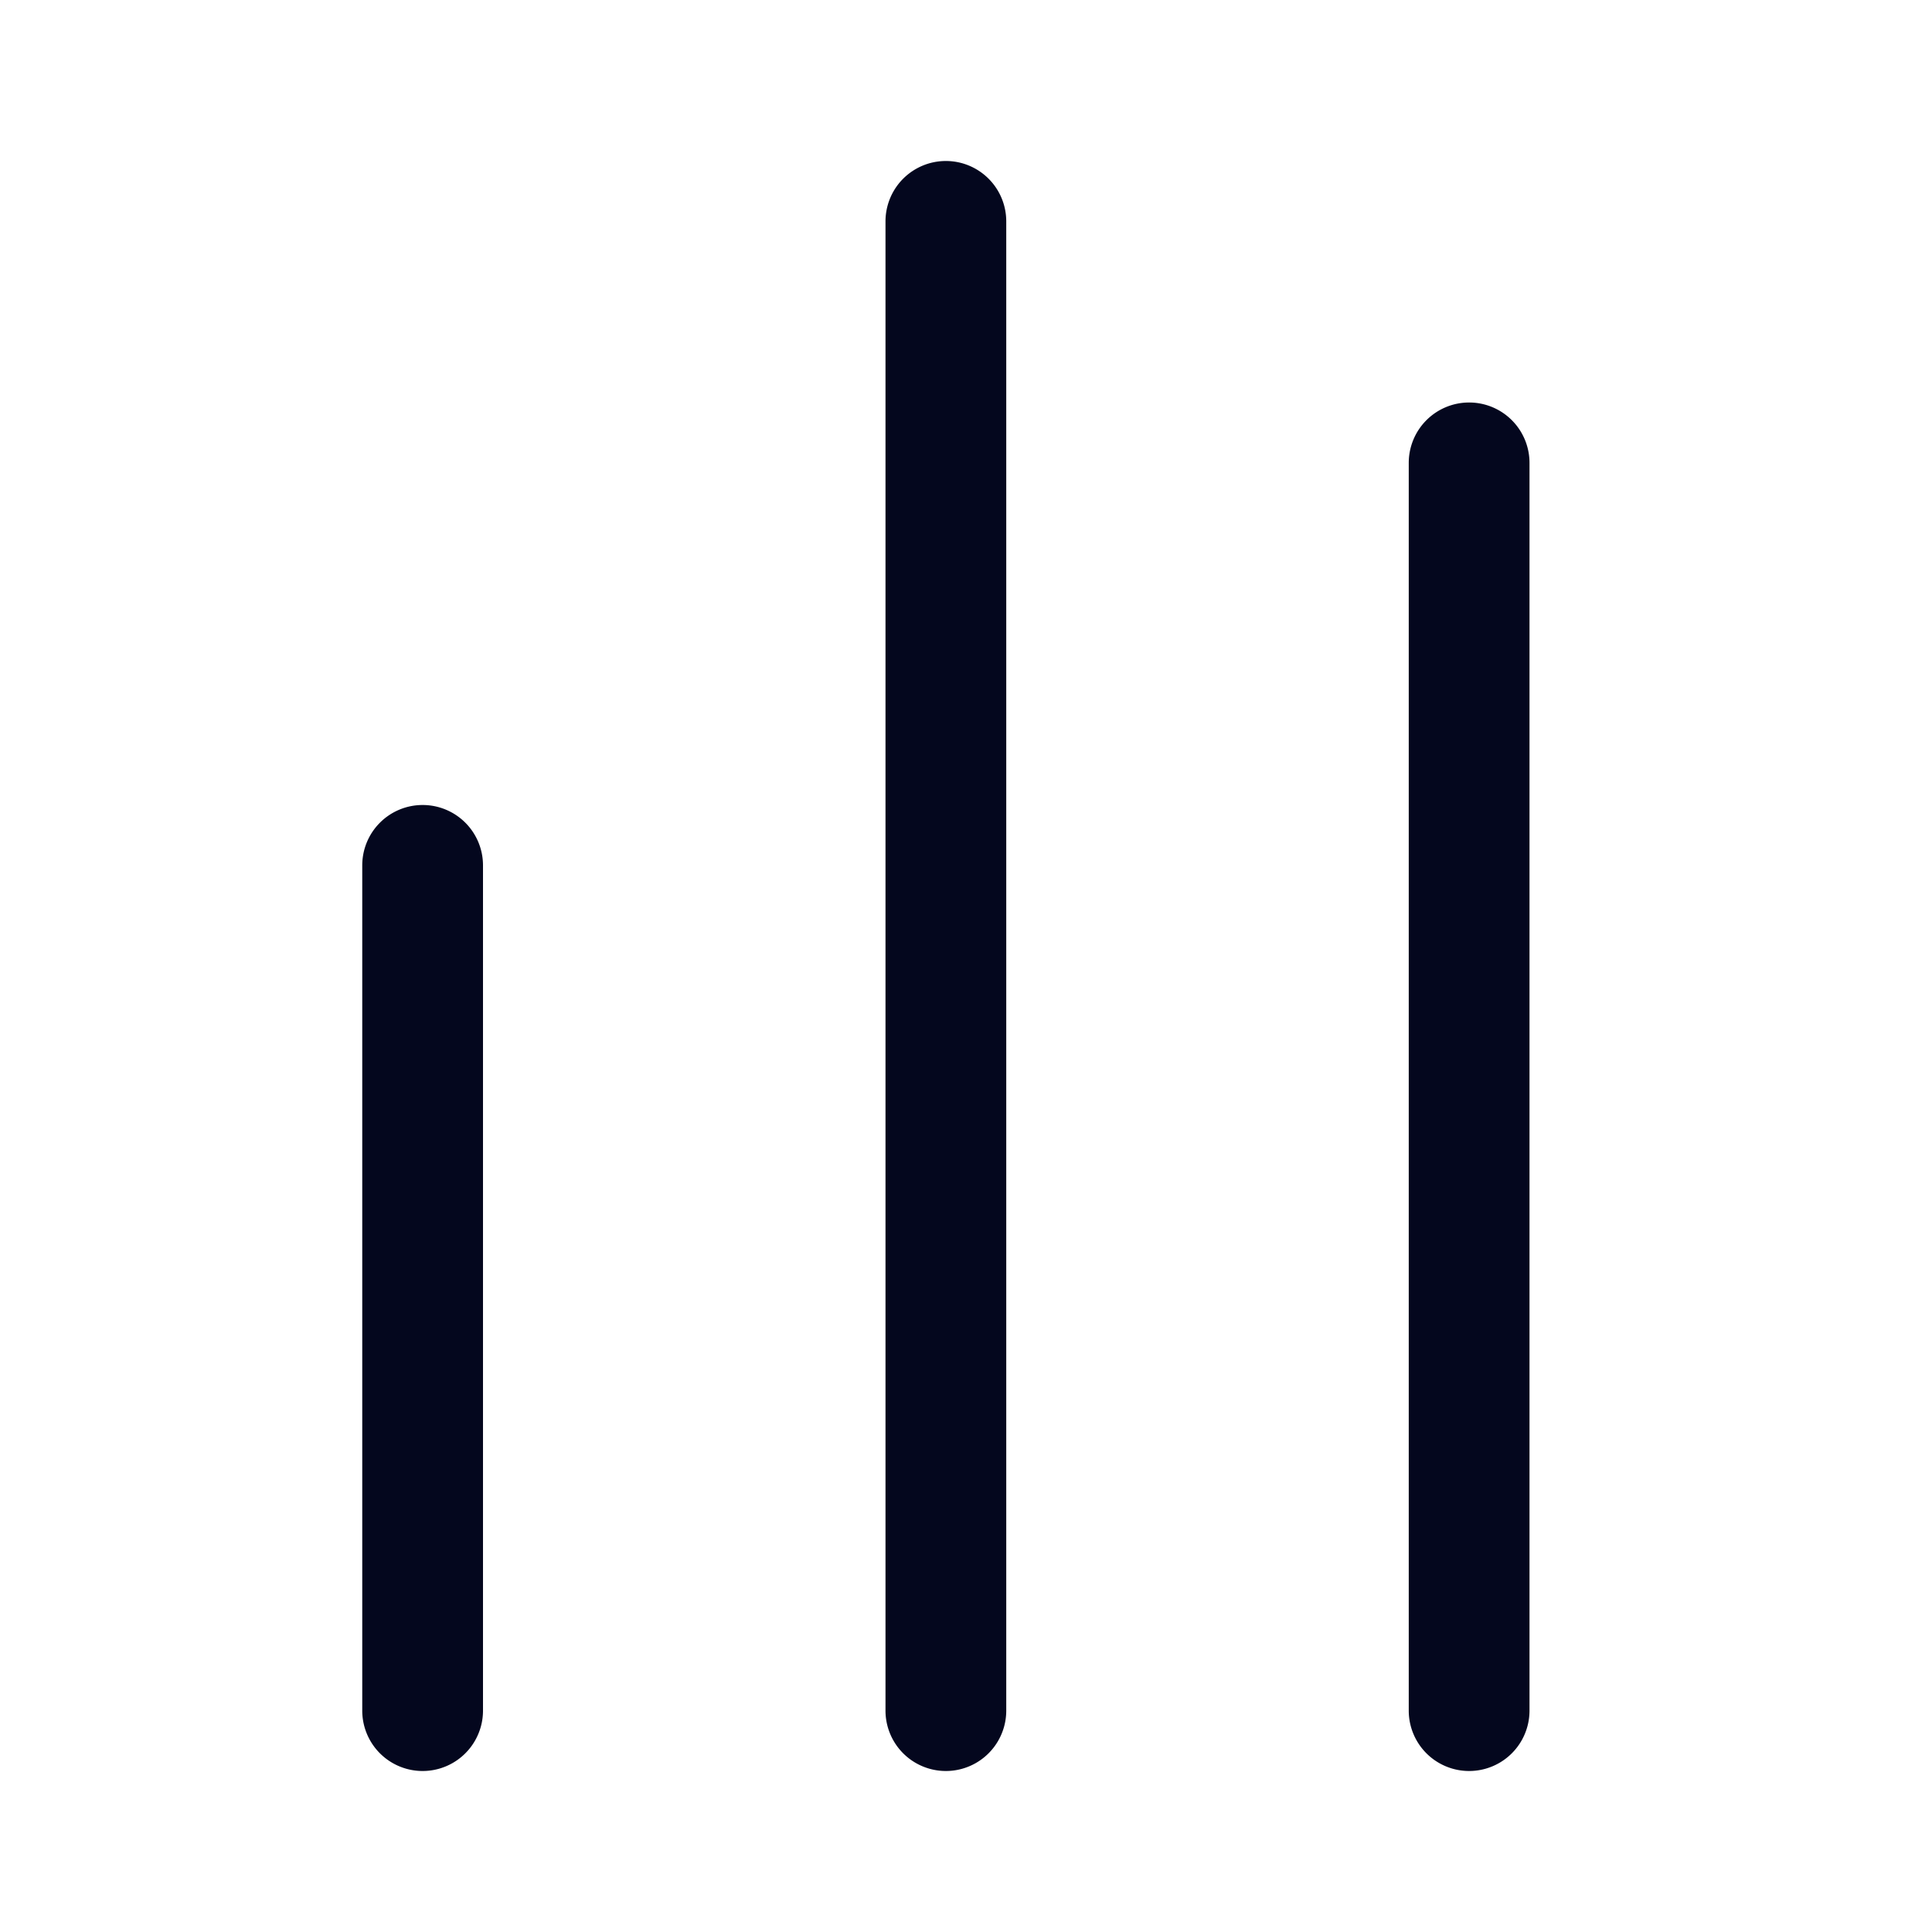 <svg xmlns="http://www.w3.org/2000/svg" width="24" height="24" fill="none"><path fill="#04071E" d="M18.25 5a.75.75 0 0 1 .75.75v15.5a.75.75 0 0 1-1.5 0V5.75a.75.75 0 0 1 .75-.75m-13 5a.75.75 0 0 1 .75.75v10.5a.75.75 0 0 1-1.5 0v-10.5a.75.75 0 0 1 .75-.75m7.25-7.25a.75.75 0 0 0-1.5 0v18.5a.75.75 0 0 0 1.5 0z"/></svg>